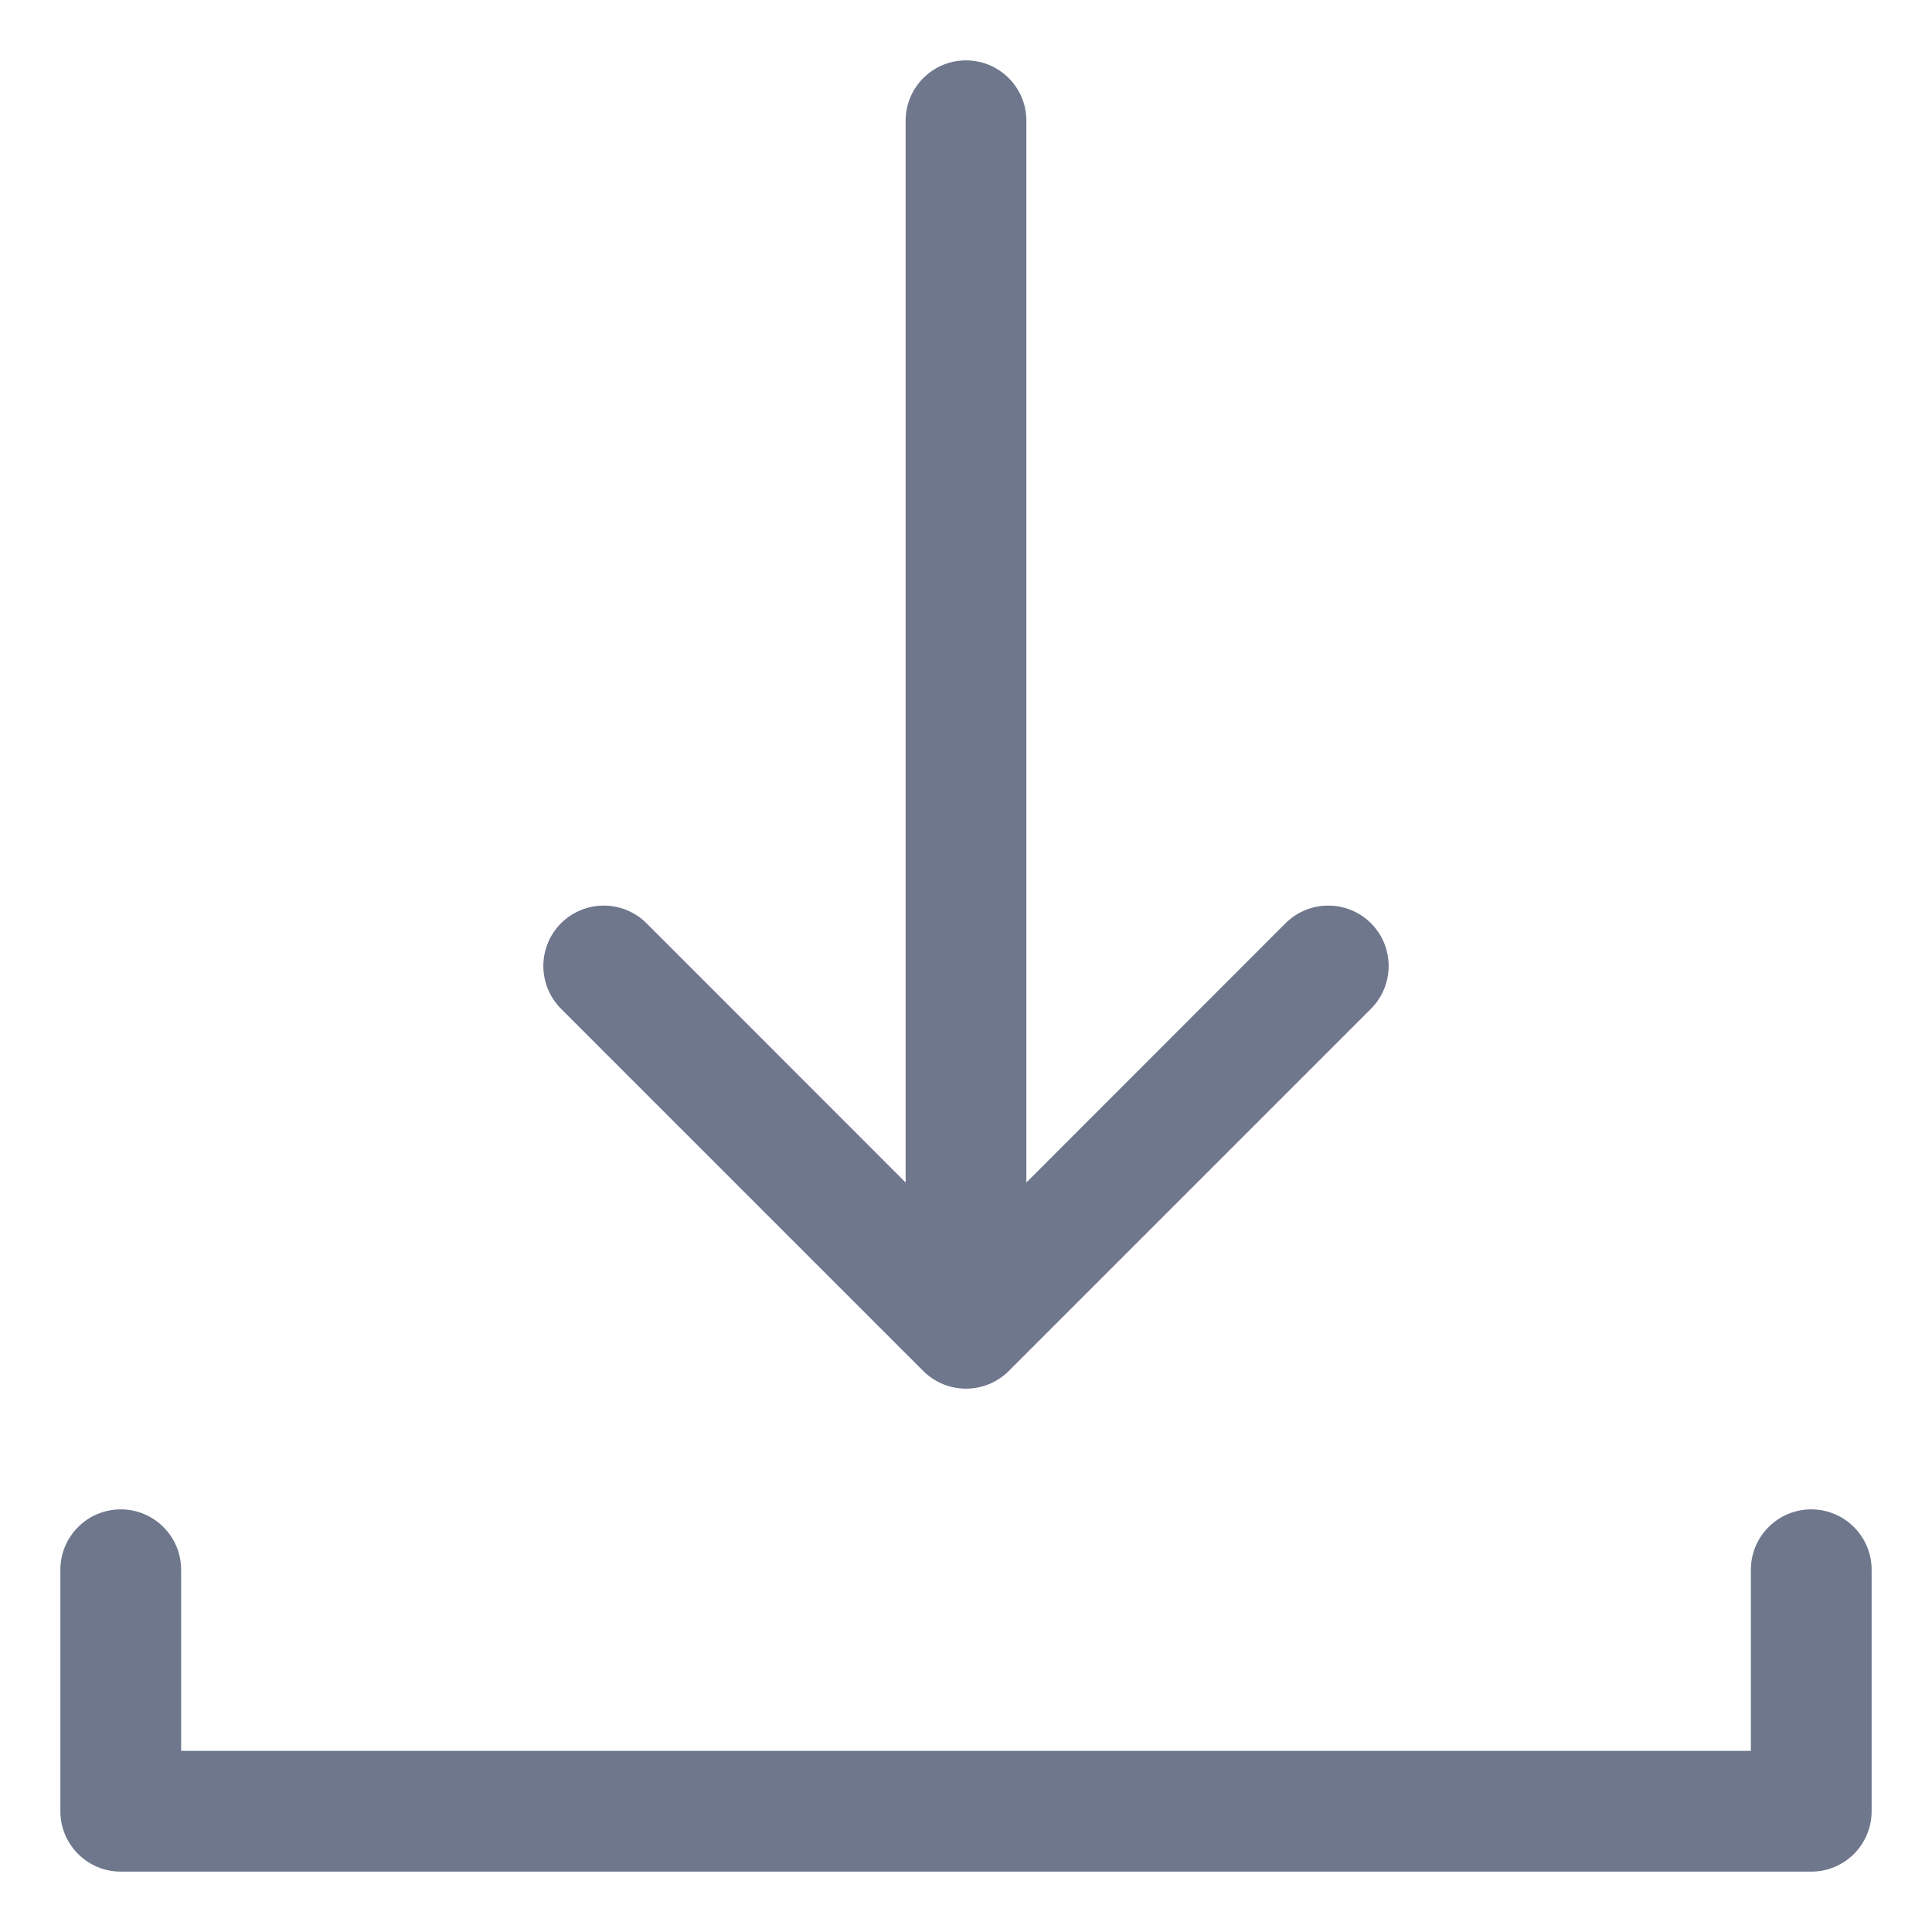 <svg width="16" height="16" viewBox="0 0 16 16" fill="none" xmlns="http://www.w3.org/2000/svg">
<g clip-path="url(#clip0_418_11713)">
<path fill-rule="evenodd" clip-rule="evenodd" d="M11.354 8.354L8.354 11.354C8.158 11.549 7.842 11.549 7.646 11.354L4.646 8.354C4.451 8.158 4.451 7.842 4.646 7.646C4.842 7.451 5.158 7.451 5.354 7.646L7.5 9.793V1C7.5 0.724 7.724 0.5 8 0.5C8.276 0.5 8.5 0.724 8.5 1V9.793L10.646 7.646C10.842 7.451 11.158 7.451 11.354 7.646C11.549 7.842 11.549 8.158 11.354 8.354ZM1.5 13C1.5 12.724 1.276 12.5 1 12.5C0.724 12.5 0.5 12.724 0.5 13V15C0.5 15.276 0.724 15.5 1 15.5H15C15.276 15.5 15.5 15.276 15.5 15V13C15.5 12.724 15.276 12.5 15 12.5C14.724 12.5 14.5 12.724 14.5 13V14.5H1.5V13Z" fill="#6E778C"/>
</g>
<defs>
<clipPath id="clip0_418_11713">
<rect width="16" height="16" fill="white"/>
</clipPath>
</defs>
</svg>
